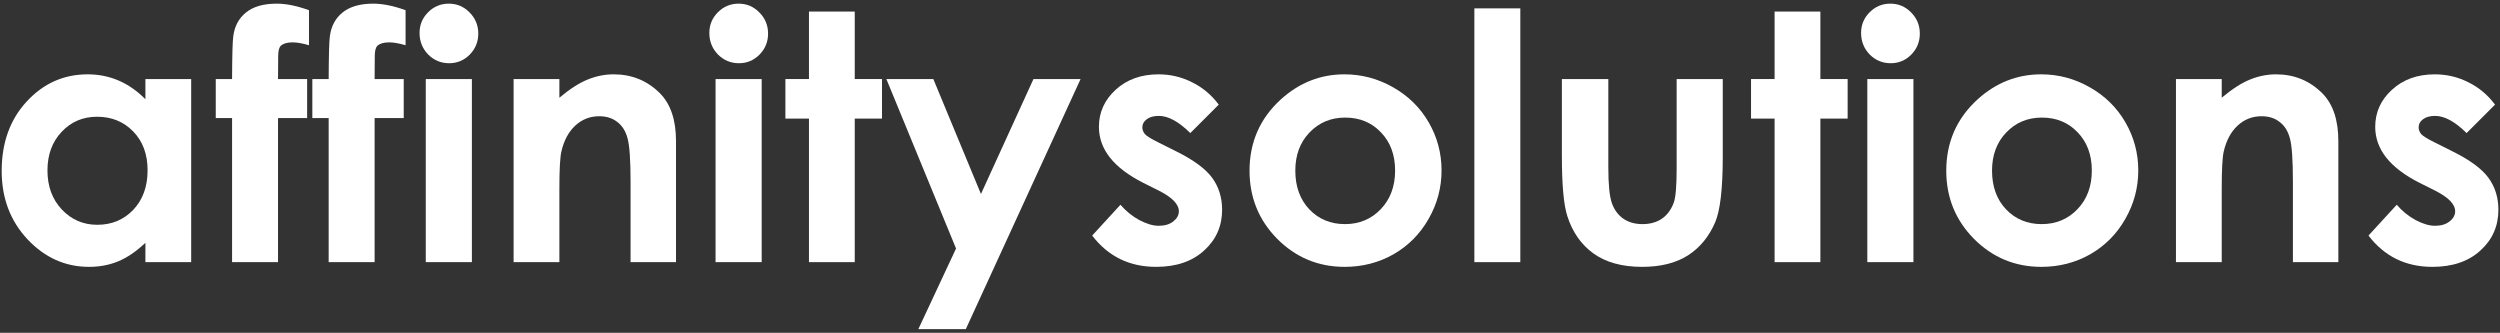 <svg width="601" height="80" viewBox="0 0 601 80" fill="none" xmlns="http://www.w3.org/2000/svg">
<rect x="0" y="0" width="601" height="80" fill="#333333" stroke="none"/>
<path d="M599.807 25.152L592.97 31.989C590.192 29.238 587.67 27.862 585.404 27.862C584.164 27.862 583.193 28.132 582.492 28.672C581.79 29.184 581.44 29.831 581.44 30.613C581.44 31.207 581.656 31.76 582.087 32.272C582.546 32.758 583.651 33.432 585.404 34.295L589.45 36.318C593.711 38.421 596.638 40.566 598.229 42.75C599.82 44.935 600.616 47.497 600.616 50.437C600.616 54.348 599.173 57.611 596.287 60.227C593.428 62.843 589.585 64.152 584.757 64.152C578.338 64.152 573.214 61.643 569.384 56.627L576.18 49.223C577.475 50.734 578.985 51.961 580.712 52.905C582.465 53.822 584.015 54.28 585.364 54.28C586.82 54.28 587.994 53.93 588.884 53.228C589.774 52.527 590.219 51.718 590.219 50.801C590.219 49.102 588.614 47.443 585.404 45.825L581.682 43.964C574.562 40.377 571.002 35.886 571.002 30.492C571.002 27.013 572.337 24.046 575.007 21.592C577.704 19.11 581.143 17.87 585.324 17.87C588.182 17.87 590.866 18.503 593.374 19.771C595.91 21.012 598.054 22.805 599.807 25.152Z" fill="white"/>
<path d="M523.099 19.002H534.103V23.493C536.611 21.389 538.877 19.933 540.899 19.124C542.949 18.288 545.039 17.87 547.17 17.87C551.539 17.87 555.248 19.393 558.296 22.441C560.858 25.03 562.139 28.86 562.139 33.931V63.019H551.216V43.721C551.216 38.462 550.973 34.969 550.488 33.243C550.029 31.517 549.206 30.209 548.02 29.319C546.86 28.402 545.417 27.943 543.691 27.943C541.452 27.943 539.524 28.698 537.906 30.209C536.314 31.692 535.209 33.755 534.588 36.399C534.265 37.774 534.103 40.754 534.103 45.339V63.019H523.099V19.002Z" fill="white"/>
<path d="M490.698 17.87C494.852 17.87 498.749 18.908 502.39 20.985C506.058 23.061 508.917 25.88 510.967 29.44C513.017 33 514.041 36.844 514.041 40.97C514.041 45.124 513.003 49.008 510.926 52.622C508.876 56.236 506.072 59.068 502.511 61.117C498.951 63.14 495.027 64.152 490.739 64.152C484.427 64.152 479.033 61.913 474.556 57.436C470.106 52.932 467.881 47.47 467.881 41.051C467.881 34.173 470.403 28.442 475.446 23.857C479.869 19.866 484.953 17.87 490.698 17.87ZM490.86 28.267C487.435 28.267 484.576 29.467 482.283 31.867C480.018 34.241 478.885 37.289 478.885 41.011C478.885 44.84 480.004 47.942 482.243 50.316C484.508 52.689 487.367 53.876 490.82 53.876C494.272 53.876 497.144 52.675 499.437 50.275C501.729 47.875 502.875 44.786 502.875 41.011C502.875 37.235 501.743 34.173 499.477 31.827C497.239 29.454 494.366 28.267 490.86 28.267Z" fill="white"/>
<path d="M454.446 0.878C456.388 0.878 458.046 1.579 459.422 2.982C460.824 4.384 461.525 6.083 461.525 8.079C461.525 10.048 460.838 11.734 459.462 13.136C458.087 14.512 456.441 15.199 454.527 15.199C452.558 15.199 450.872 14.498 449.47 13.096C448.094 11.666 447.406 9.94 447.406 7.917C447.406 5.975 448.094 4.317 449.47 2.941C450.845 1.566 452.504 0.878 454.446 0.878ZM448.903 19.002H459.988V63.019H448.903V19.002Z" fill="white"/>
<path d="M426.614 2.779H437.618V19.002H444.172V28.509H437.618V63.019H426.614V28.509H420.95V19.002H426.614V2.779Z" fill="white"/>
<path d="M375.475 19.003H386.641V40.202C386.641 44.328 386.924 47.201 387.49 48.819C388.056 50.41 388.96 51.651 390.201 52.541C391.468 53.431 393.019 53.876 394.853 53.876C396.687 53.876 398.238 53.445 399.506 52.582C400.8 51.692 401.758 50.397 402.378 48.698C402.837 47.43 403.066 44.72 403.066 40.566V19.003H414.151V37.653C414.151 45.34 413.544 50.599 412.33 53.431C410.847 56.883 408.662 59.54 405.776 61.401C402.89 63.235 399.222 64.152 394.772 64.152C389.944 64.152 386.034 63.073 383.04 60.916C380.073 58.758 377.983 55.751 376.769 51.894C375.906 49.224 375.475 44.369 375.475 37.33V19.003Z" fill="white"/>
<path d="M354.439 2.011H365.484V63.019H354.439V2.011Z" fill="white"/>
<path d="M323.206 17.87C327.36 17.87 331.257 18.908 334.898 20.985C338.566 23.061 341.425 25.88 343.475 29.44C345.524 33 346.549 36.844 346.549 40.97C346.549 45.124 345.511 49.008 343.434 52.622C341.384 56.236 338.579 59.068 335.019 61.117C331.459 63.14 327.535 64.152 323.246 64.152C316.935 64.152 311.541 61.913 307.064 57.436C302.614 52.932 300.389 47.47 300.389 41.051C300.389 34.173 302.91 28.442 307.954 23.857C312.377 19.866 317.461 17.87 323.206 17.87ZM323.368 28.267C319.943 28.267 317.084 29.467 314.791 31.867C312.526 34.241 311.393 37.289 311.393 41.011C311.393 44.84 312.512 47.942 314.751 50.316C317.016 52.689 319.875 53.876 323.327 53.876C326.78 53.876 329.652 52.675 331.945 50.275C334.237 47.875 335.383 44.786 335.383 41.011C335.383 37.235 334.251 34.173 331.985 31.827C329.746 29.454 326.874 28.267 323.368 28.267Z" fill="white"/>
<path d="M292.987 25.152L286.149 31.989C283.371 29.238 280.85 27.862 278.584 27.862C277.344 27.862 276.373 28.132 275.671 28.672C274.97 29.184 274.619 29.831 274.619 30.613C274.619 31.207 274.835 31.76 275.267 32.272C275.725 32.758 276.831 33.432 278.584 34.295L282.63 36.318C286.891 38.421 289.818 40.566 291.409 42.75C293 44.935 293.796 47.497 293.796 50.437C293.796 54.348 292.353 57.611 289.467 60.227C286.608 62.843 282.765 64.152 277.937 64.152C271.518 64.152 266.393 61.643 262.563 56.627L269.36 49.223C270.655 50.734 272.165 51.961 273.891 52.905C275.644 53.822 277.195 54.28 278.544 54.28C280 54.28 281.173 53.93 282.063 53.228C282.953 52.527 283.398 51.718 283.398 50.801C283.398 49.102 281.794 47.443 278.584 45.825L274.862 43.964C267.742 40.377 264.182 35.886 264.182 30.492C264.182 27.013 265.517 24.046 268.187 21.592C270.884 19.11 274.323 17.87 278.503 17.87C281.362 17.87 284.046 18.503 286.554 19.771C289.089 21.012 291.233 22.805 292.987 25.152Z" fill="white"/>
<path d="M213.085 19.003H224.372L235.821 46.635L248.444 19.003H259.771L232.18 79.121H220.772L229.834 59.742L213.085 19.003Z" fill="white"/>
<path d="M194.474 2.779H205.479V19.002H212.032V28.509H205.479V63.019H194.474V28.509H188.811V19.002H194.474V2.779Z" fill="white"/>
<path d="M177.565 0.878C179.507 0.878 181.165 1.579 182.541 2.982C183.943 4.384 184.645 6.083 184.645 8.079C184.645 10.048 183.957 11.734 182.581 13.136C181.206 14.512 179.561 15.199 177.646 15.199C175.677 15.199 173.991 14.498 172.589 13.096C171.213 11.666 170.525 9.94 170.525 7.917C170.525 5.975 171.213 4.317 172.589 2.941C173.964 1.566 175.623 0.878 177.565 0.878ZM172.022 19.002H183.107V63.019H172.022V19.002Z" fill="white"/>
<path d="M123.472 19.002H134.476V23.493C136.984 21.389 139.25 19.933 141.272 19.124C143.322 18.288 145.412 17.87 147.543 17.87C151.912 17.87 155.621 19.393 158.669 22.441C161.231 25.03 162.512 28.86 162.512 33.931V63.019H151.589V43.721C151.589 38.462 151.346 34.969 150.861 33.243C150.402 31.517 149.579 30.209 148.393 29.319C147.233 28.402 145.79 27.943 144.064 27.943C141.825 27.943 139.897 28.698 138.279 30.209C136.687 31.692 135.582 33.755 134.961 36.399C134.638 37.774 134.476 40.754 134.476 45.339V63.019H123.472V19.002Z" fill="white"/>
<path d="M107.9 0.878C109.842 0.878 111.5 1.579 112.876 2.982C114.278 4.384 114.98 6.083 114.98 8.079C114.98 10.048 114.292 11.734 112.916 13.136C111.541 14.512 109.896 15.199 107.981 15.199C106.012 15.199 104.326 14.498 102.924 13.096C101.548 11.666 100.86 9.94 100.86 7.917C100.86 5.975 101.548 4.317 102.924 2.941C104.299 1.566 105.958 0.878 107.9 0.878ZM102.357 19.002H113.442V63.019H102.357V19.002Z" fill="white"/>
<path d="M75.087 19.002H79.011C79.038 13.231 79.132 9.819 79.294 8.767C79.591 6.34 80.602 4.425 82.329 3.022C84.082 1.593 86.549 0.878 89.732 0.878C92.025 0.878 94.614 1.404 97.5 2.456V10.871C95.908 10.412 94.6 10.183 93.575 10.183C92.281 10.183 91.337 10.453 90.743 10.992C90.312 11.397 90.096 12.233 90.096 13.5L90.056 19.002H97.055V28.388H90.056V63.019H79.011V28.388H75.087V19.002Z" fill="white"/>
<path d="M51.867 19.002H55.791C55.818 13.231 55.913 9.819 56.075 8.767C56.371 6.34 57.383 4.425 59.109 3.022C60.862 1.593 63.33 0.878 66.512 0.878C68.805 0.878 71.394 1.404 74.28 2.456V10.871C72.689 10.412 71.381 10.183 70.356 10.183C69.061 10.183 68.117 10.453 67.524 10.992C67.092 11.397 66.876 12.233 66.876 13.5L66.836 19.002H73.835V28.388H66.836V63.019H55.791V28.388H51.867V19.002Z" fill="white"/>
<path d="M34.956 19.002H45.96V63.019H34.956V58.366C32.798 60.416 30.627 61.9 28.442 62.816C26.285 63.707 23.938 64.152 21.403 64.152C15.712 64.152 10.79 61.953 6.637 57.557C2.483 53.134 0.406 47.645 0.406 41.092C0.406 34.295 2.416 28.725 6.434 24.383C10.453 20.041 15.335 17.87 21.079 17.87C23.723 17.87 26.204 18.369 28.523 19.366C30.843 20.364 32.987 21.861 34.956 23.857V19.002ZM23.345 28.065C19.92 28.065 17.074 29.278 14.809 31.706C12.543 34.106 11.41 37.194 11.41 40.97C11.41 44.773 12.557 47.902 14.849 50.356C17.169 52.81 20.014 54.038 23.385 54.038C26.865 54.038 29.75 52.837 32.043 50.437C34.336 48.01 35.482 44.84 35.482 40.93C35.482 37.1 34.336 33.998 32.043 31.625C29.75 29.251 26.851 28.065 23.345 28.065Z" fill="white"/>
</svg>
